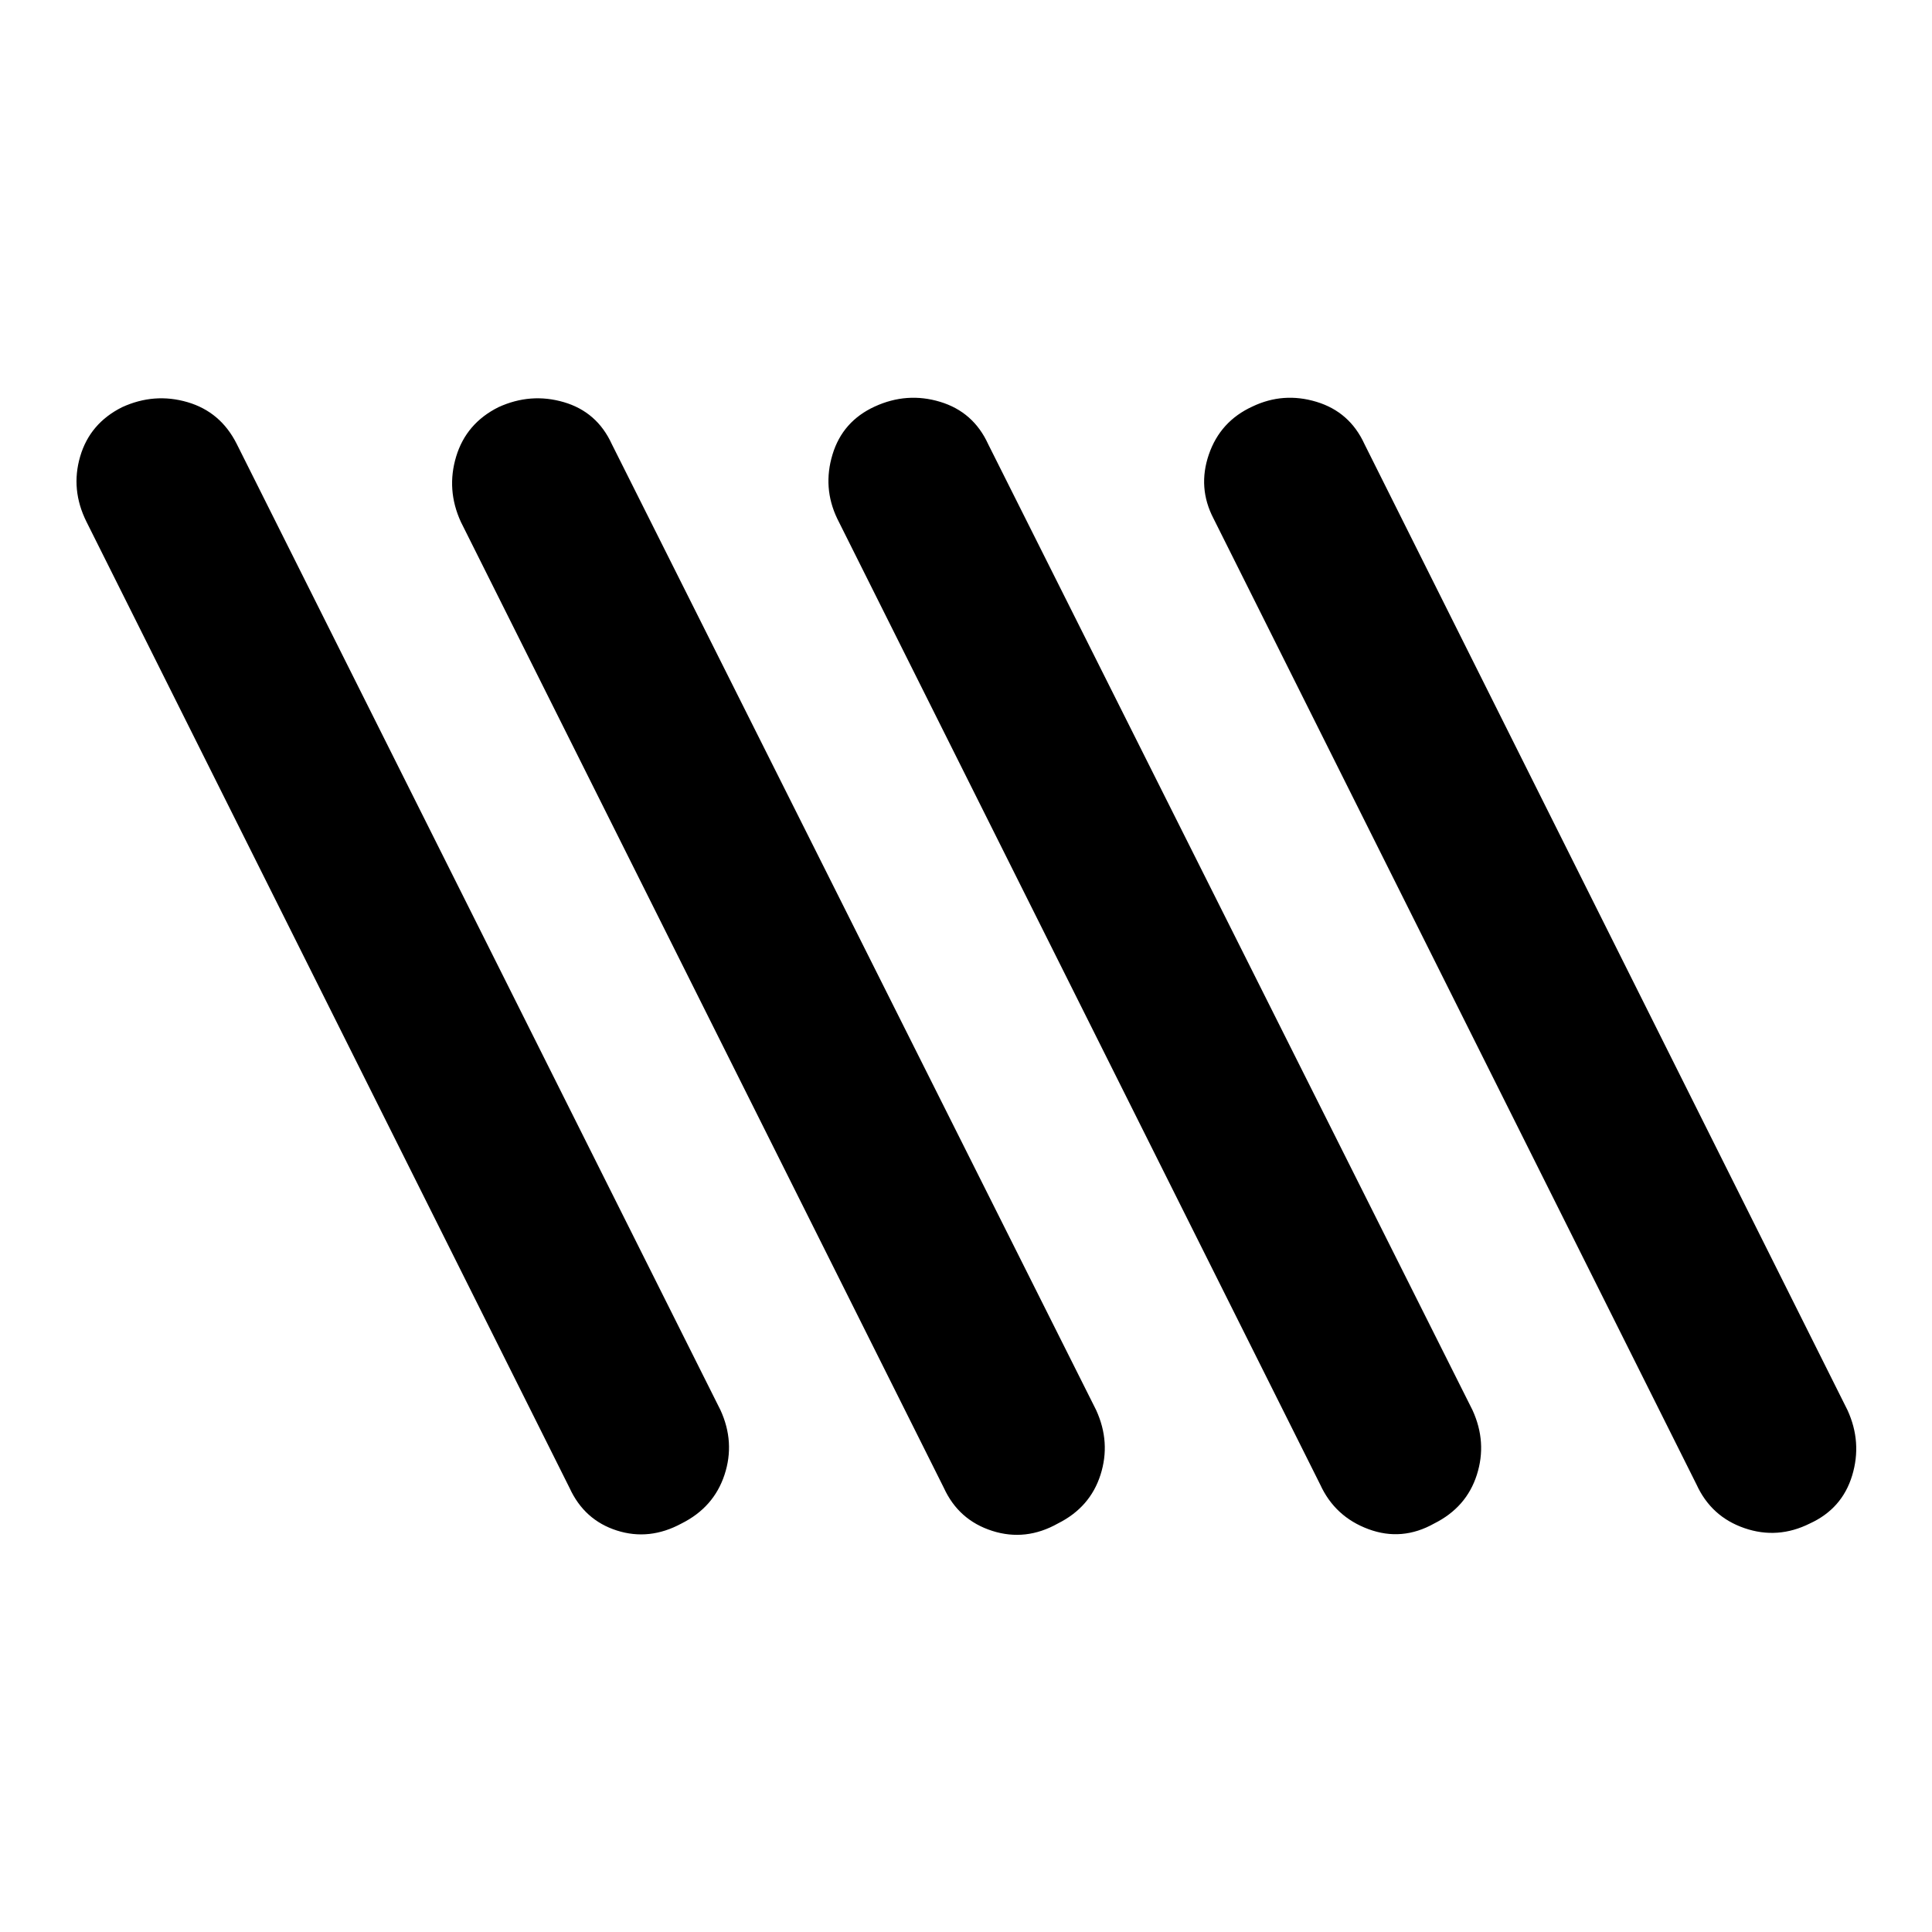 <svg xmlns="http://www.w3.org/2000/svg" height="40" viewBox="0 -960 960 960" width="40"><path d="M338.67-203q-16 8.67-32.17 3.5T283-220.67l-240-480q-8-16-3.17-32.5 4.84-16.5 20.84-24.5 16-7.33 32.5-2.5 16.5 4.84 24.5 20.84l240.33 480q7.33 16 2 32.16Q354.67-211 338.67-203Zm187 0q-16 9-32.67 3.67-16.67-5.34-24-21.34l-240-480q-7.33-16-2.33-32.5t21-24.5q16-7.33 32.5-2.5 16.5 4.84 23.83 20.84l240.67 480q7.33 16 2.16 32.16Q541.67-211 525.67-203Zm187 0q-16 9-32.67 2.83-16.67-6.16-24-22.16l-240-480q-7.33-15.34-2.33-31.84t21-23.83q16-7.33 32.5-2.33t23.83 21l240.67 480q7.33 16 2.16 32.16Q728.67-211 712.67-203Zm186.66 0q-16 8-32.5 2.33-16.5-5.66-23.83-21.66l-240-480q-8-15.34-2.33-31.84 5.66-16.5 21.66-23.83 15.34-7.33 31.84-2.33t23.83 21l240 480q7.33 16 2.33 32.5t-21 23.83Z"/></svg>